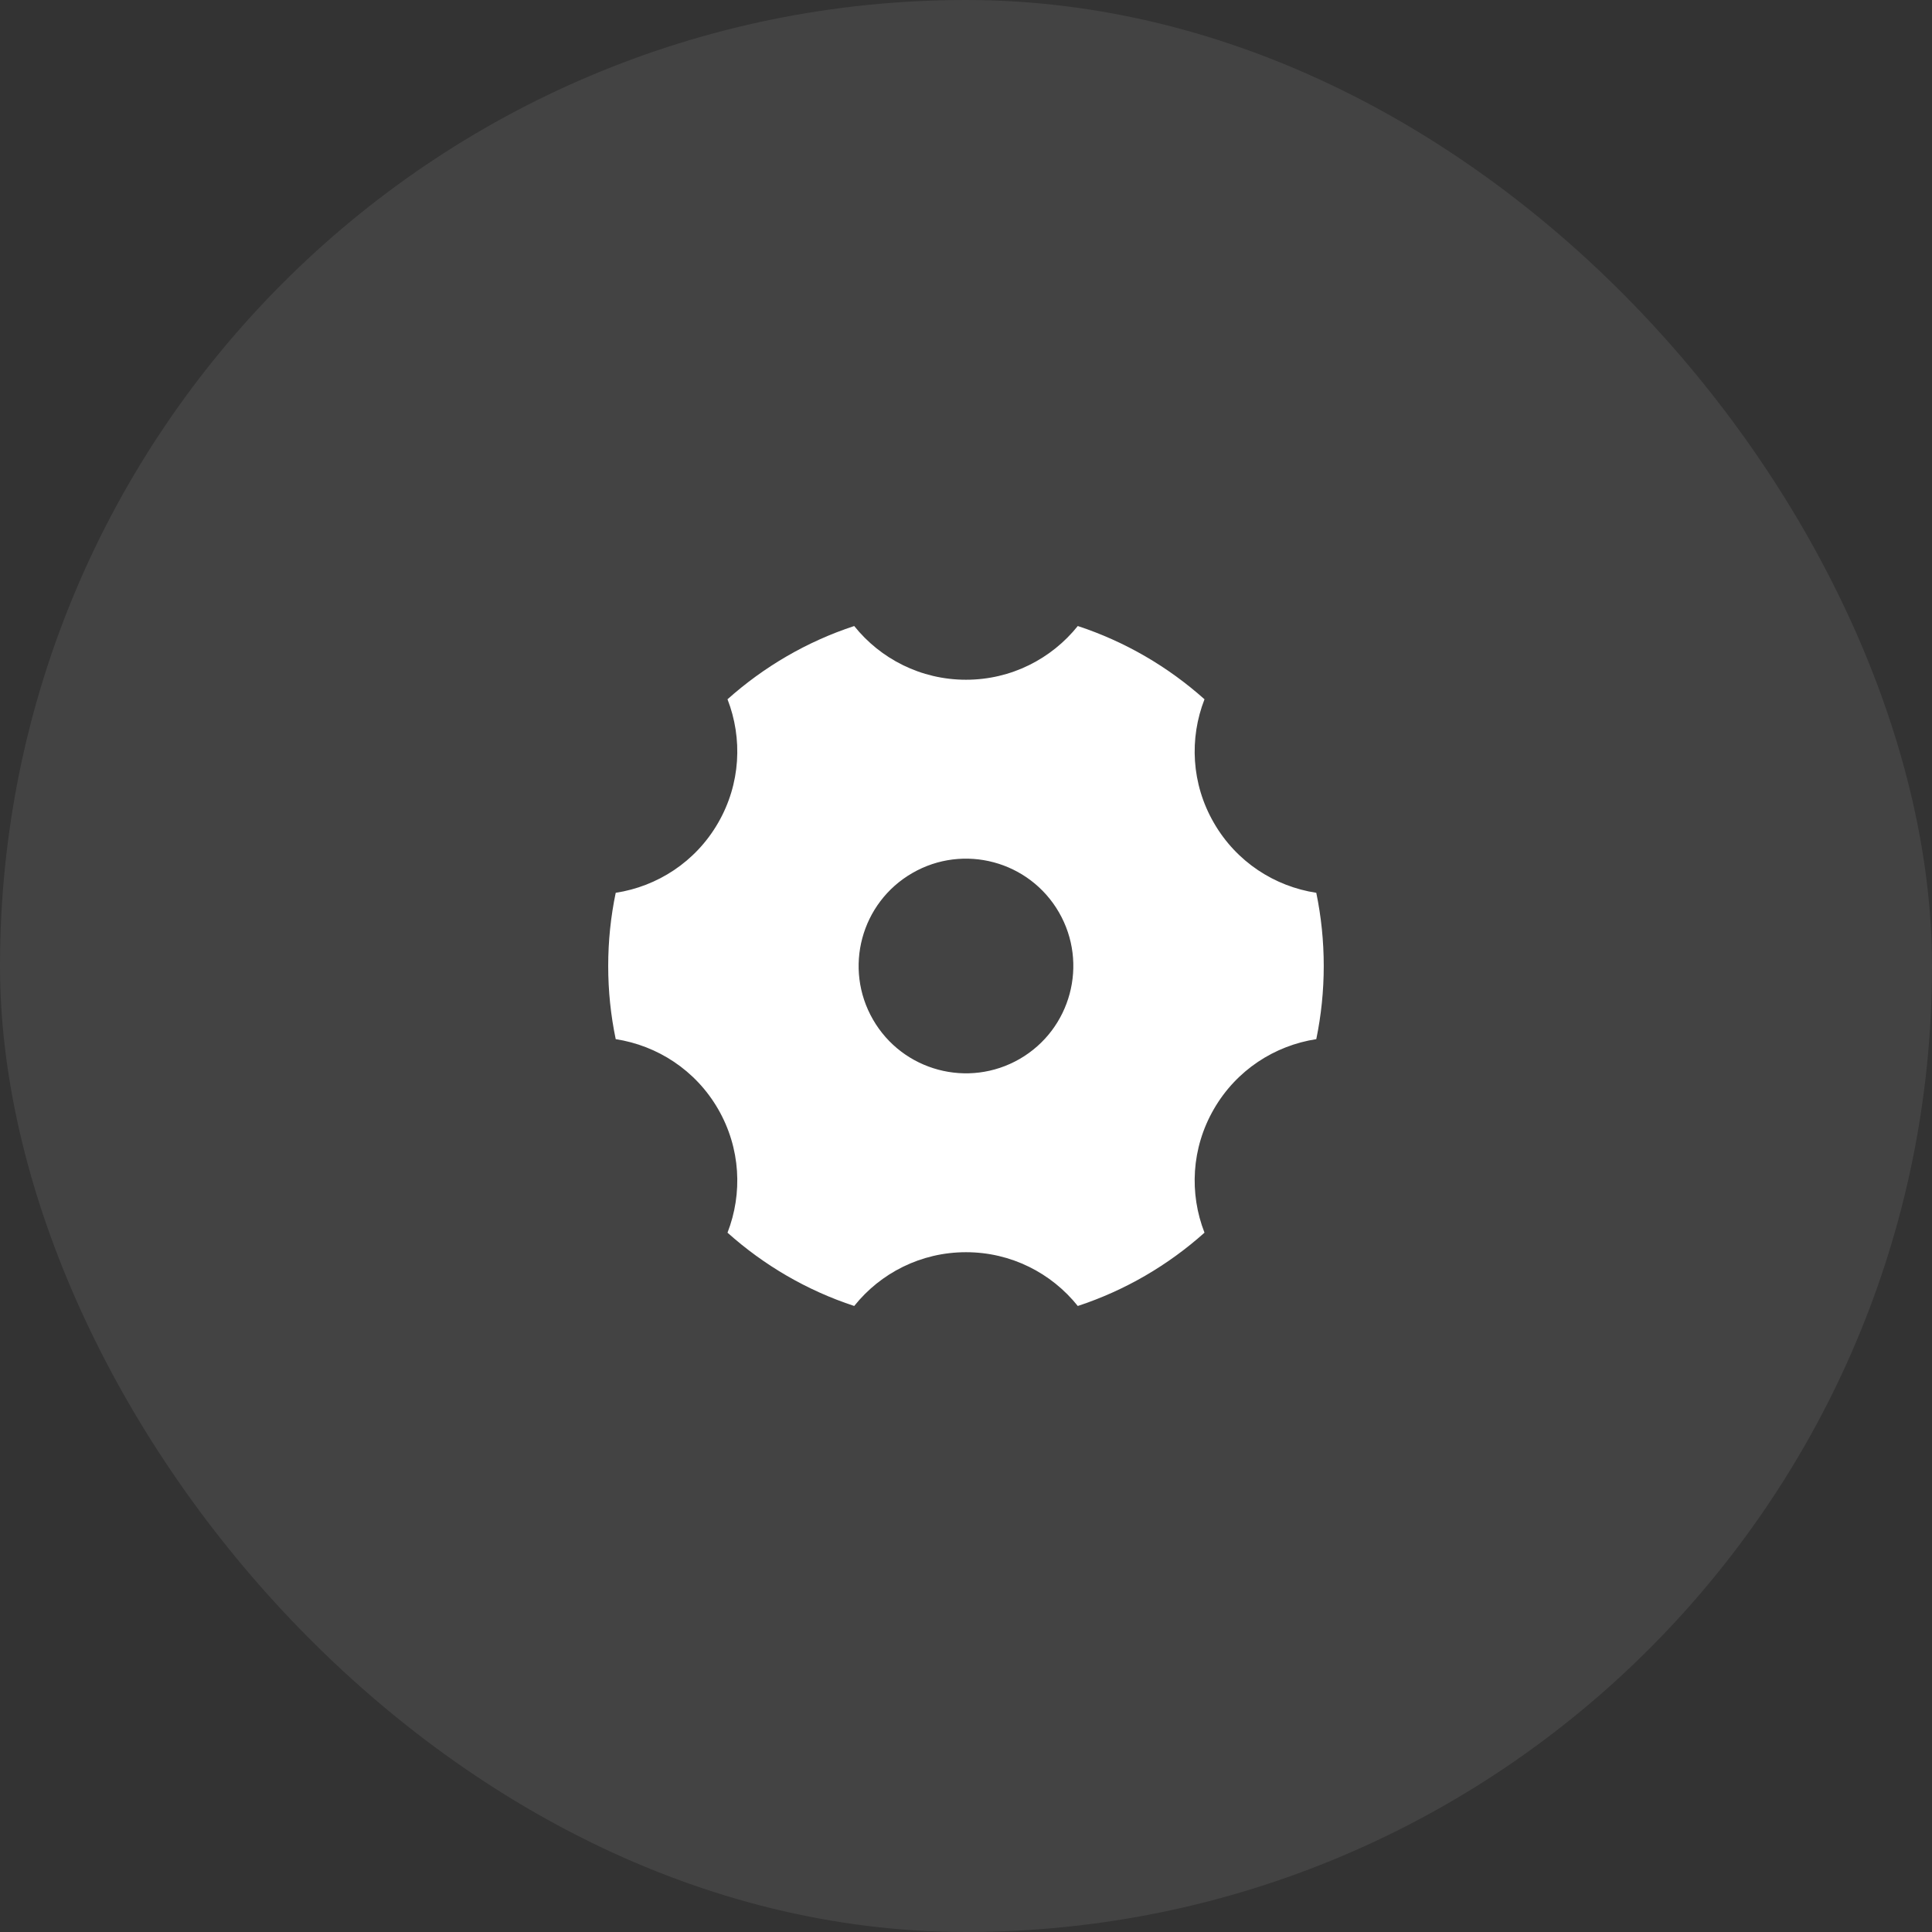 <svg width="36" height="36" viewBox="0 0 36 36" fill="none" xmlns="http://www.w3.org/2000/svg">
<rect x="0" y="0" width="36" height="36" fill="#333333" stroke="none"/>
<rect width="36" height="36" rx="18" fill="white" fill-opacity="0.08"/>
<path d="M13.556 13.03C14.233 12.425 15.034 11.955 15.917 11.665C16.405 12.275 17.157 12.666 18 12.666C18.843 12.666 19.594 12.275 20.083 11.665C20.965 11.955 21.767 12.425 22.444 13.03C22.16 13.758 22.197 14.604 22.619 15.333C23.04 16.063 23.754 16.518 24.527 16.636C24.618 17.076 24.666 17.532 24.666 18C24.666 18.467 24.618 18.923 24.527 19.363C23.754 19.482 23.04 19.937 22.619 20.666C22.197 21.396 22.16 22.241 22.444 22.969C21.767 23.575 20.965 24.045 20.083 24.335C19.594 23.724 18.843 23.333 18 23.333C17.157 23.333 16.405 23.724 15.917 24.335C15.034 24.045 14.233 23.575 13.556 22.969C13.839 22.241 13.802 21.396 13.381 20.666C12.96 19.937 12.245 19.482 11.473 19.363C11.381 18.923 11.333 18.467 11.333 18C11.333 17.532 11.381 17.076 11.473 16.636C12.245 16.518 12.96 16.063 13.381 15.333C13.802 14.604 13.839 13.758 13.556 13.03ZM19 19.732C19.956 19.18 20.284 17.956 19.732 17C19.179 16.043 17.956 15.716 17 16.268C16.043 16.82 15.715 18.043 16.268 19C16.82 19.956 18.043 20.284 19 19.732Z" fill="white"/>
</svg>
